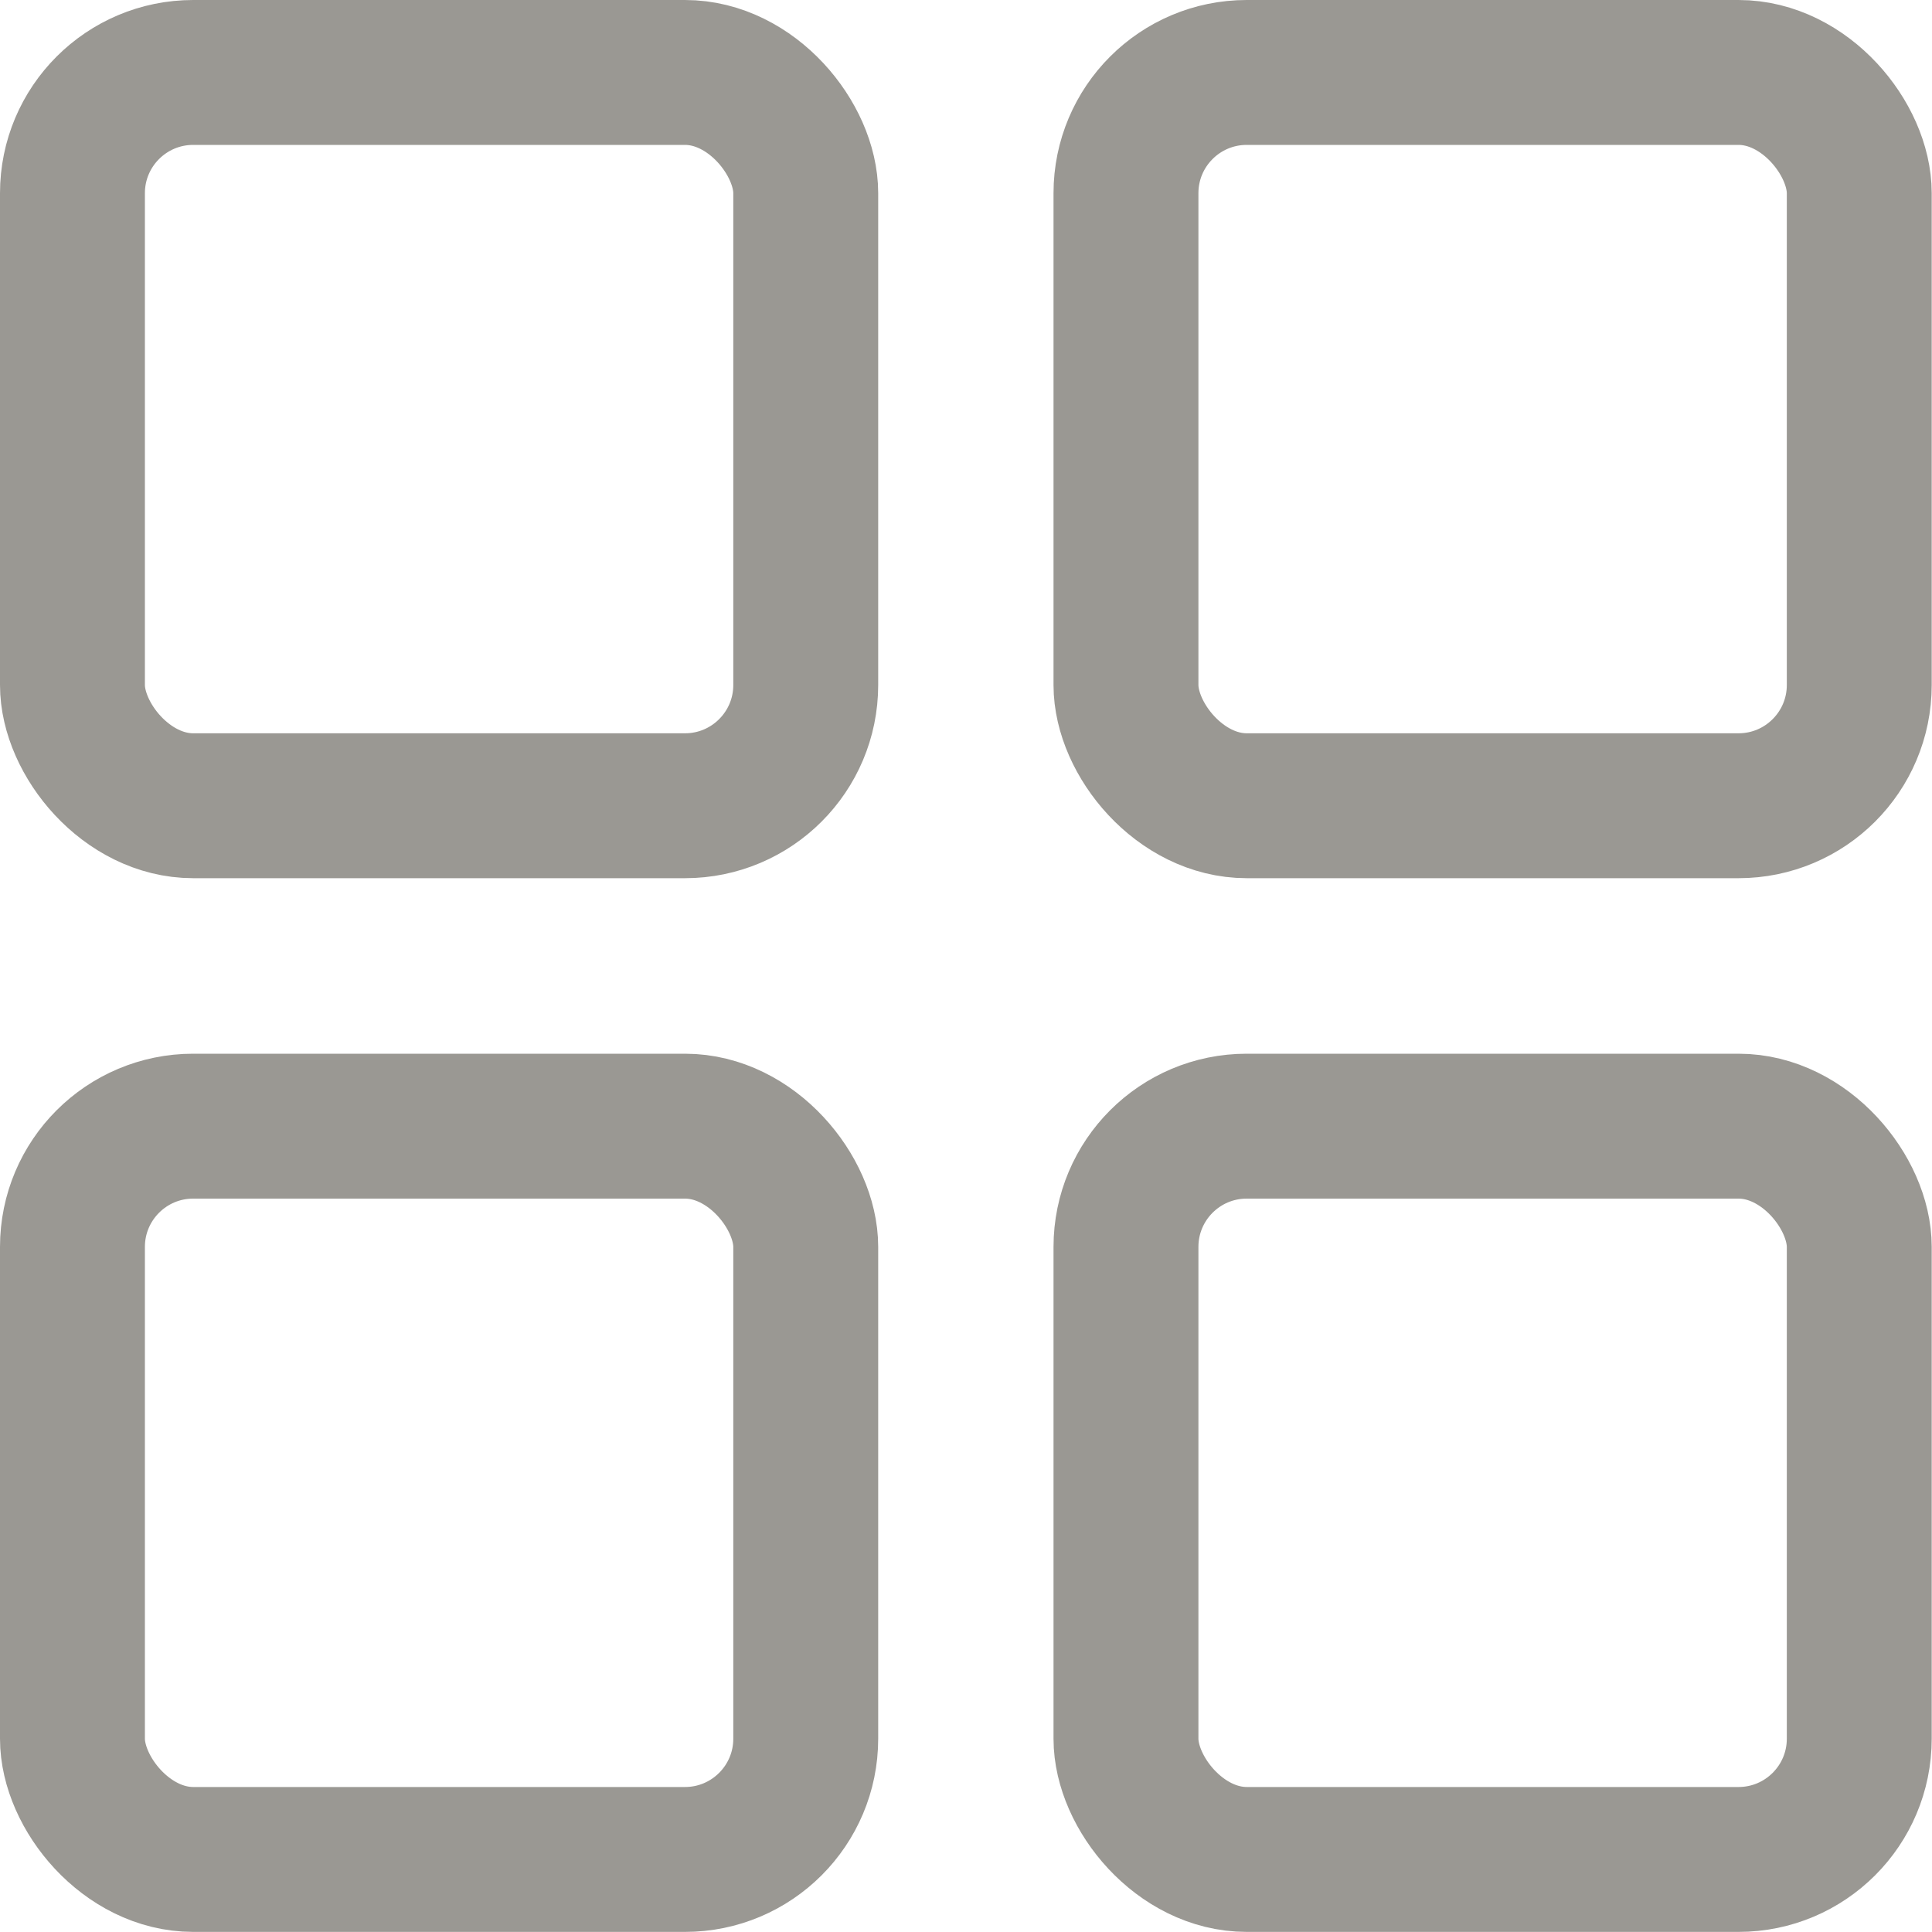 <svg width="20" height="20" viewBox="0 0 20 20" fill="none" xmlns="http://www.w3.org/2000/svg">
<rect x="0.75" y="0.75" width="7.591" height="7.591" rx="1.25" stroke="#9A9893" stroke-width="1.5"/>
<rect x="11.656" y="0.75" width="7.591" height="7.591" rx="1.25" stroke="#9A9893" stroke-width="1.5"/>
<rect x="0.75" y="11.658" width="7.591" height="7.591" rx="1.25" stroke="#9A9893" stroke-width="1.5"/>
<rect x="11.656" y="11.658" width="7.591" height="7.591" rx="1.25" stroke="#9A9893" stroke-width="1.5"/>
</svg>
